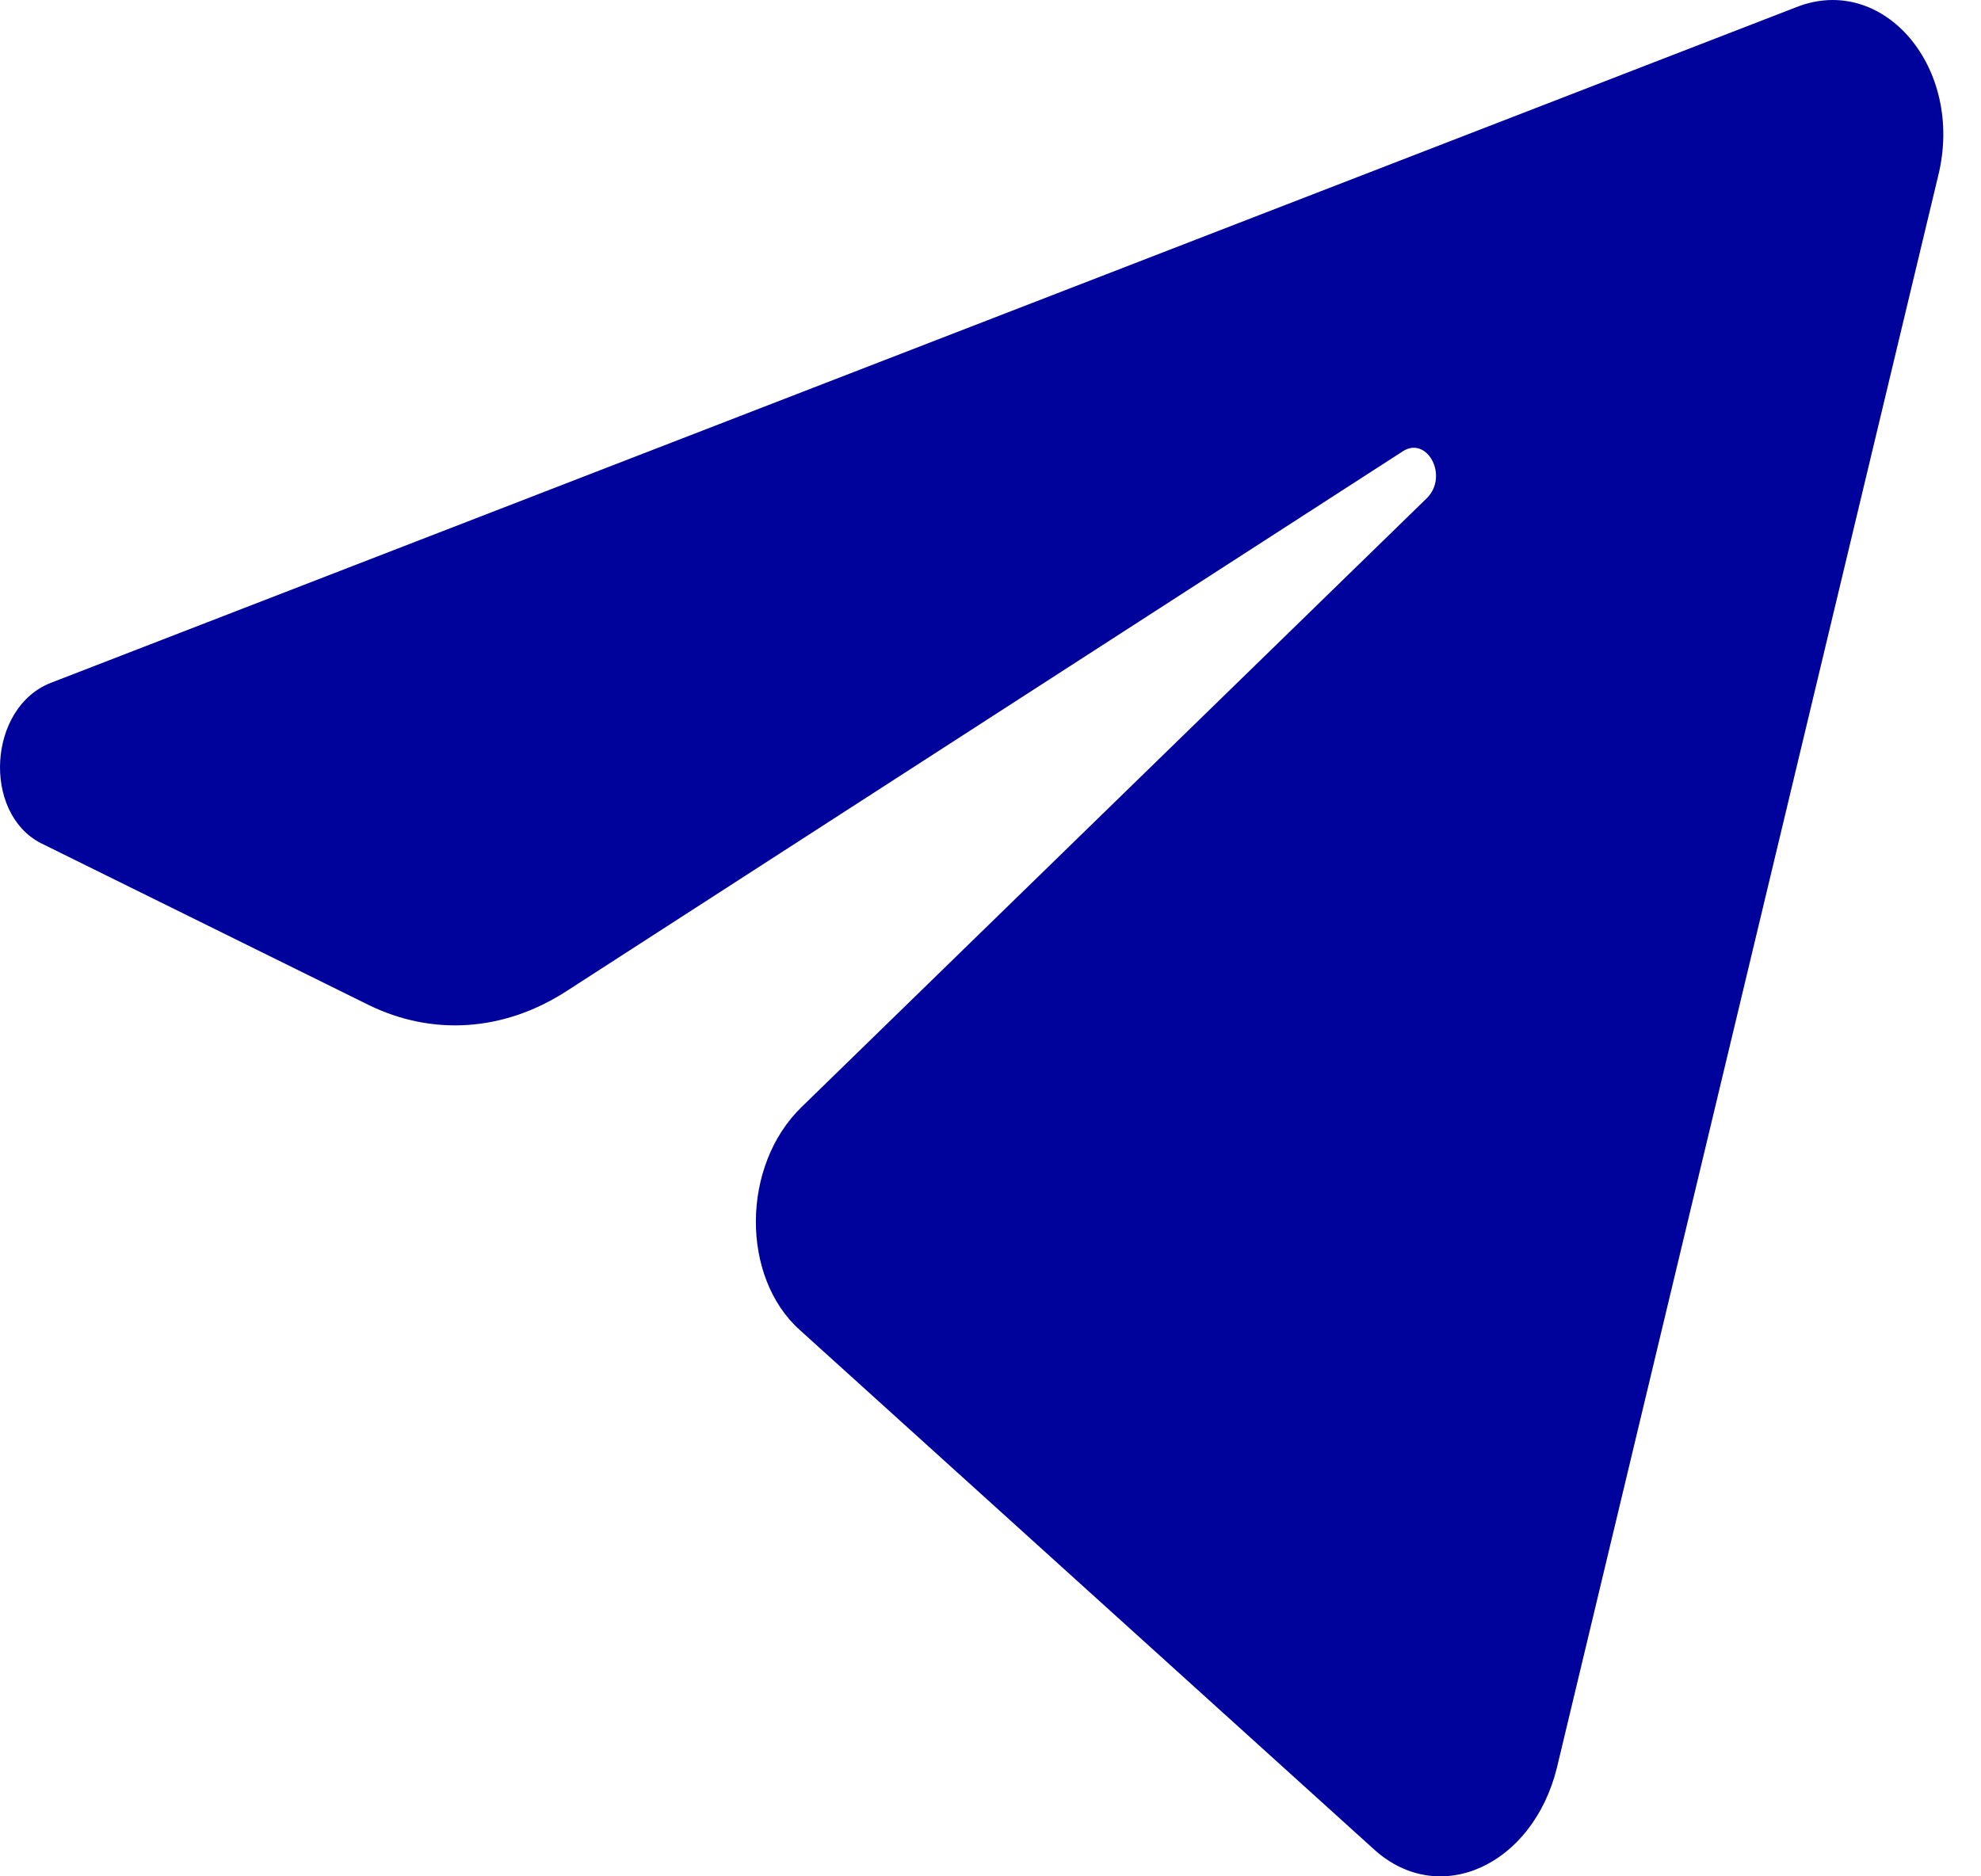 <svg width="19" height="18" viewBox="0 0 19 18" fill="none" xmlns="http://www.w3.org/2000/svg">
<path d="M18.59 1.684C18.843 0.653 18.065 -0.262 17.228 0.069L0.489 6.55C-0.115 6.784 -0.173 7.796 0.391 8.088L3.544 9.645C4.148 9.937 4.829 9.898 5.432 9.509L13.452 4.331C13.685 4.176 13.899 4.565 13.685 4.779L7.69 10.618C7.106 11.183 7.106 12.253 7.671 12.759L13.179 17.742C13.802 18.307 14.697 17.898 14.931 16.964L18.59 1.684Z" fill="#00029C"/>
</svg>
